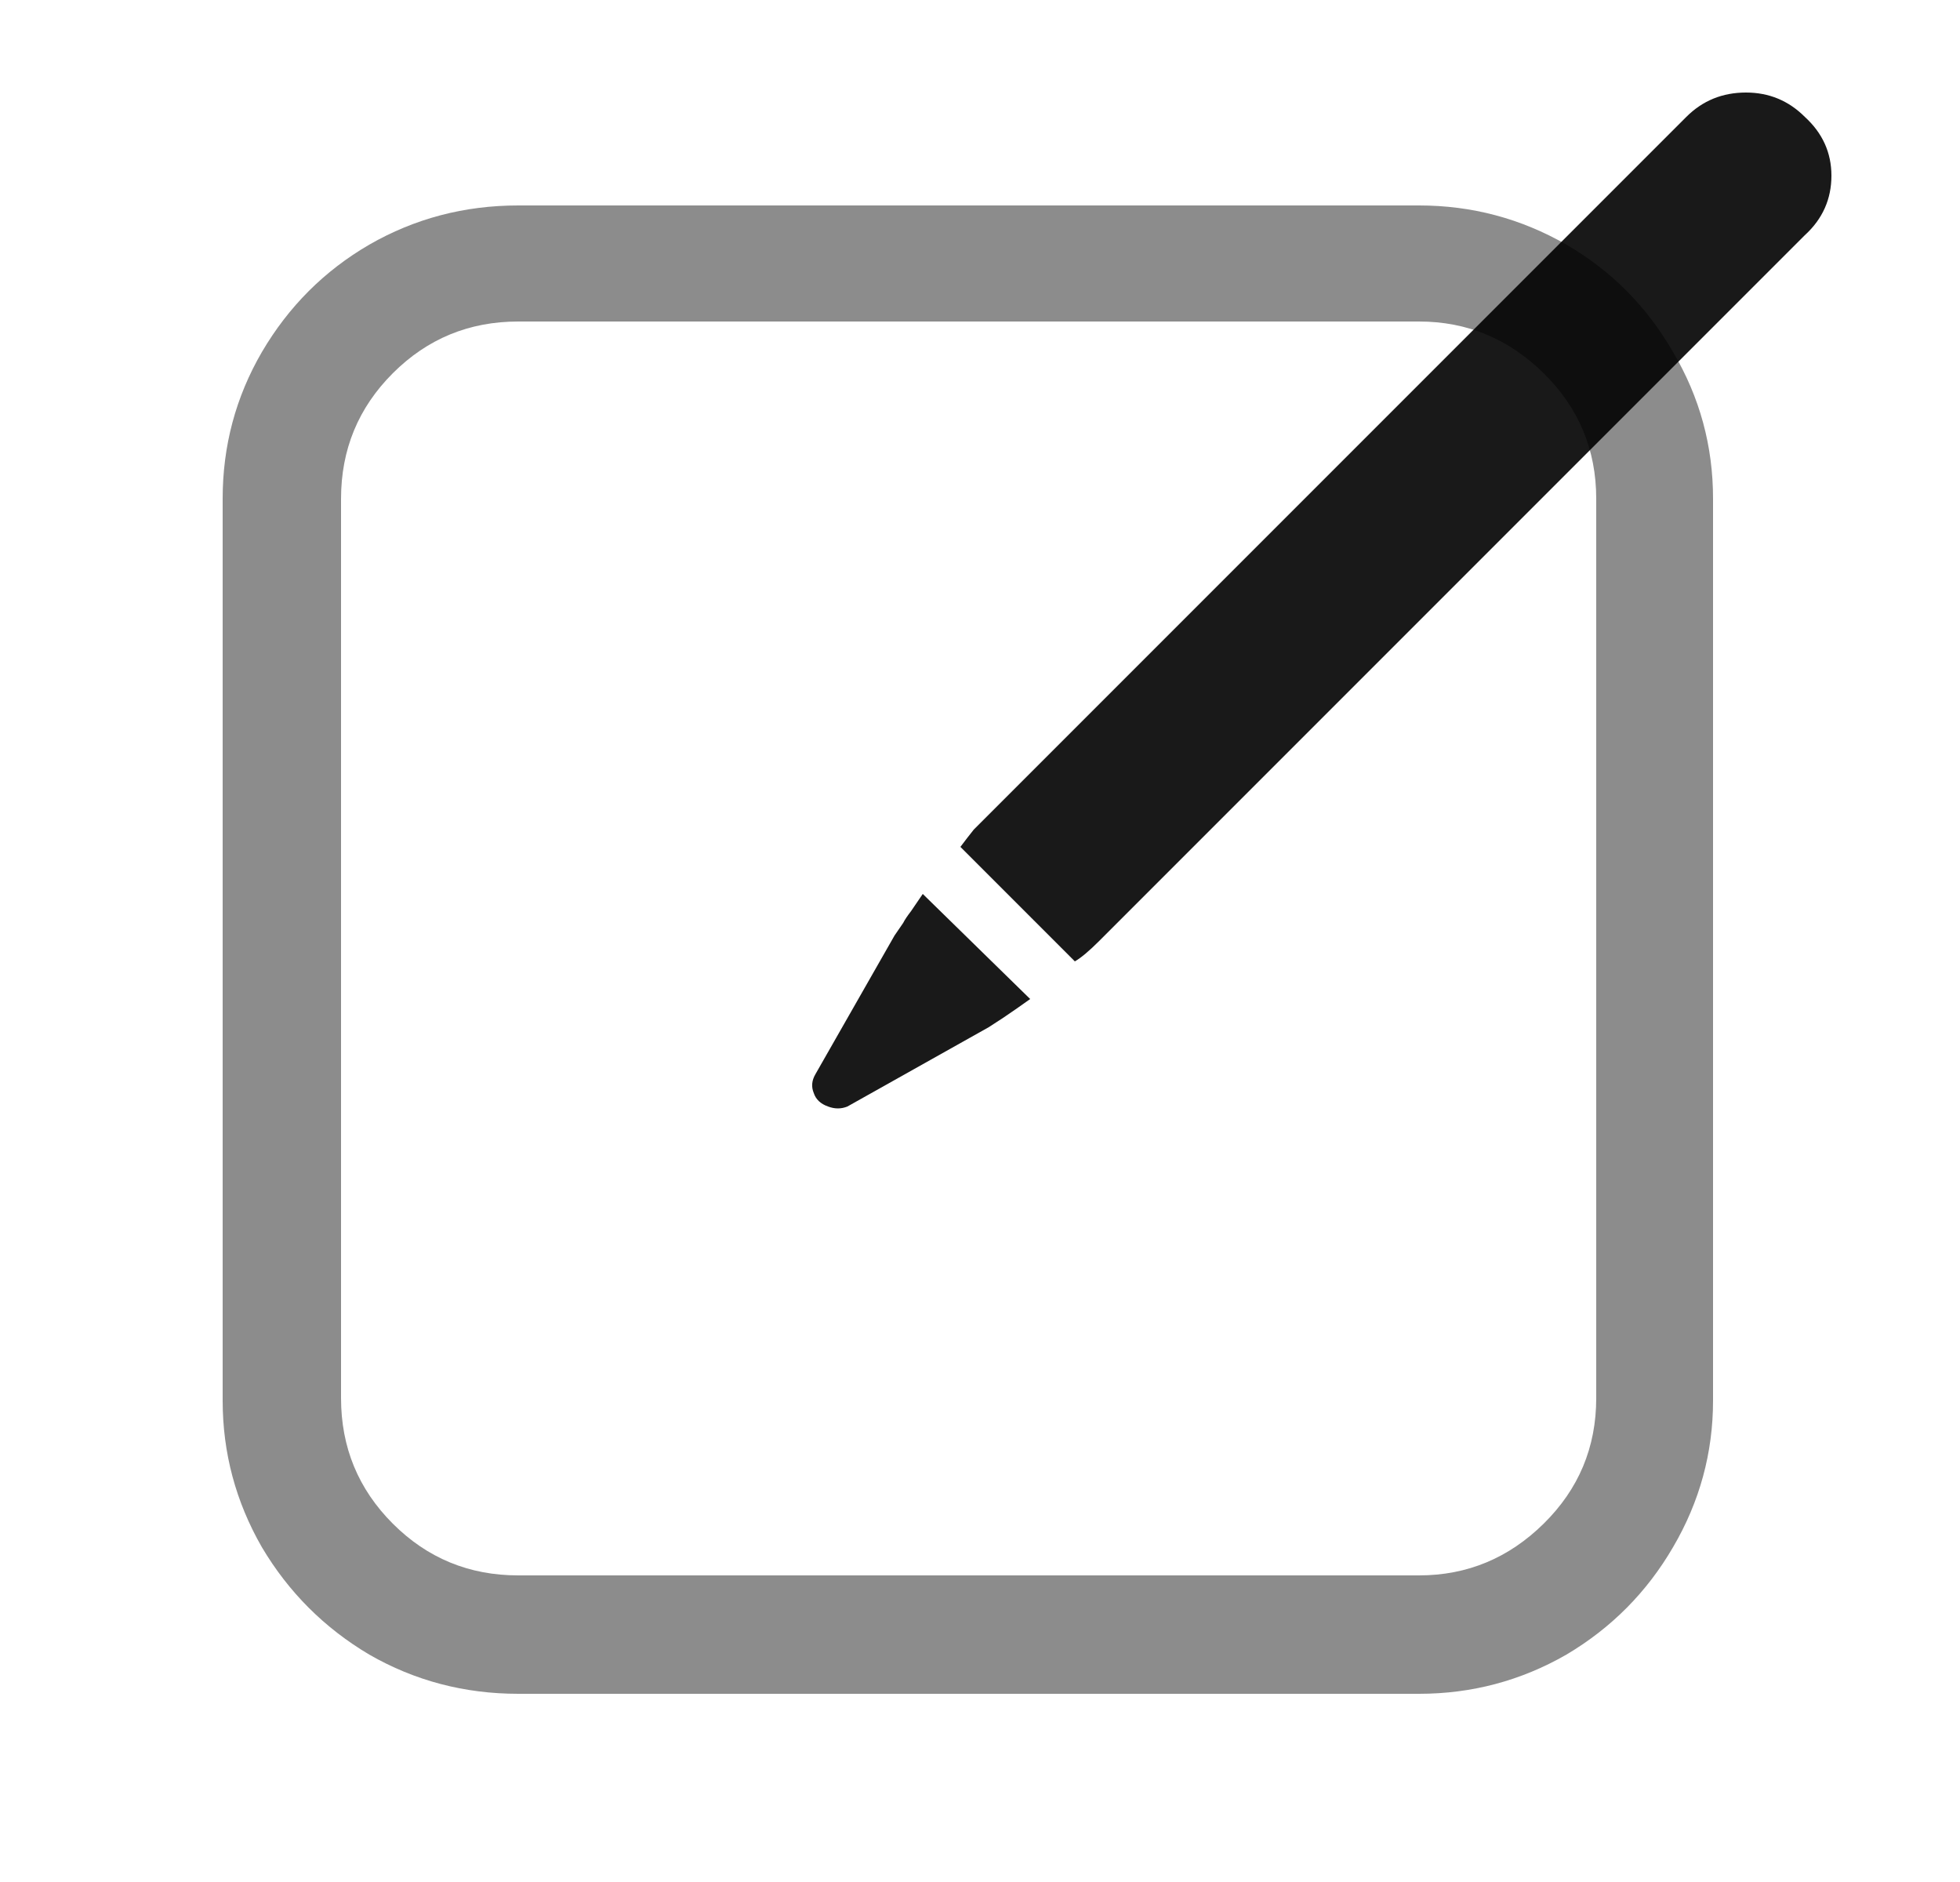 <?xml version="1.0" standalone="no"?>
<svg xmlns="http://www.w3.org/2000/svg" width="25" height="24"><rect width="25" height="24" opacity="0"></rect><g><path d="M10.4 13.7Q10.33 13.82 10.38 13.94Q10.42 14.06 10.56 14.11Q10.69 14.16 10.81 14.11L12.61 13.1Q12.8 12.98 12.97 12.86L13.14 12.74L11.77 11.4L11.62 11.62Q11.55 11.71 11.52 11.77Q11.48 11.83 11.41 11.93L10.4 13.7ZM23.02 1.49Q22.71 1.18 22.27 1.18Q21.82 1.18 21.51 1.49L12.51 10.49L12.42 10.58Q12.34 10.68 12.25 10.8L13.71 12.26Q13.83 12.19 14.02 12L23.02 3Q23.36 2.69 23.36 2.24Q23.36 1.8 23.02 1.49Z" fill="rgba(0,0,0,0.902)"></path></g><g mask="url(#hms_mask_0)"><path d="M18.1 21.6Q19.11 21.6 19.98 21.1Q20.84 20.59 21.34 19.73Q21.85 18.86 21.85 17.86L21.85 6.36Q21.85 5.35 21.34 4.49Q20.84 3.62 19.98 3.12Q19.11 2.62 18.1 2.62L6.61 2.62Q5.58 2.62 4.71 3.12Q3.85 3.62 3.34 4.49Q2.84 5.35 2.84 6.36L2.84 17.86Q2.84 18.86 3.34 19.73Q3.85 20.59 4.71 21.1Q5.58 21.6 6.61 21.6L18.1 21.6ZM18.1 4.1Q19.02 4.1 19.69 4.76Q20.36 5.42 20.36 6.36L20.36 17.83Q20.36 18.77 19.69 19.43Q19.02 20.09 18.1 20.09L6.61 20.09Q5.67 20.09 5.01 19.43Q4.35 18.77 4.35 17.83L4.35 6.36Q4.35 5.42 5.01 4.76Q5.67 4.1 6.61 4.1L18.1 4.1Z" fill="rgba(0,0,0,0.451)"></path></g><defs><mask id="hms_mask_0"><rect width="25" height="24" fill="#ffffff"></rect><g><path d="M23.86 0.65Q23.55 0.34 23.13 0.17Q22.71 0 22.26 0Q21.8 0 21.38 0.17Q20.96 0.34 20.65 0.65L11.1 10.22Q10.88 10.44 10.76 10.66L9.39 13.08Q9.2 13.46 9.2 13.86Q9.2 14.26 9.42 14.57Q9.61 14.9 9.96 15.11Q10.3 15.31 10.69 15.31Q11.05 15.31 11.38 15.12L13.83 13.73Q14.05 13.63 14.29 13.39L23.86 3.84Q24.51 3.17 24.51 2.24Q24.51 1.32 23.86 0.65Z" fill="#000000"></path></g></mask></defs></svg>